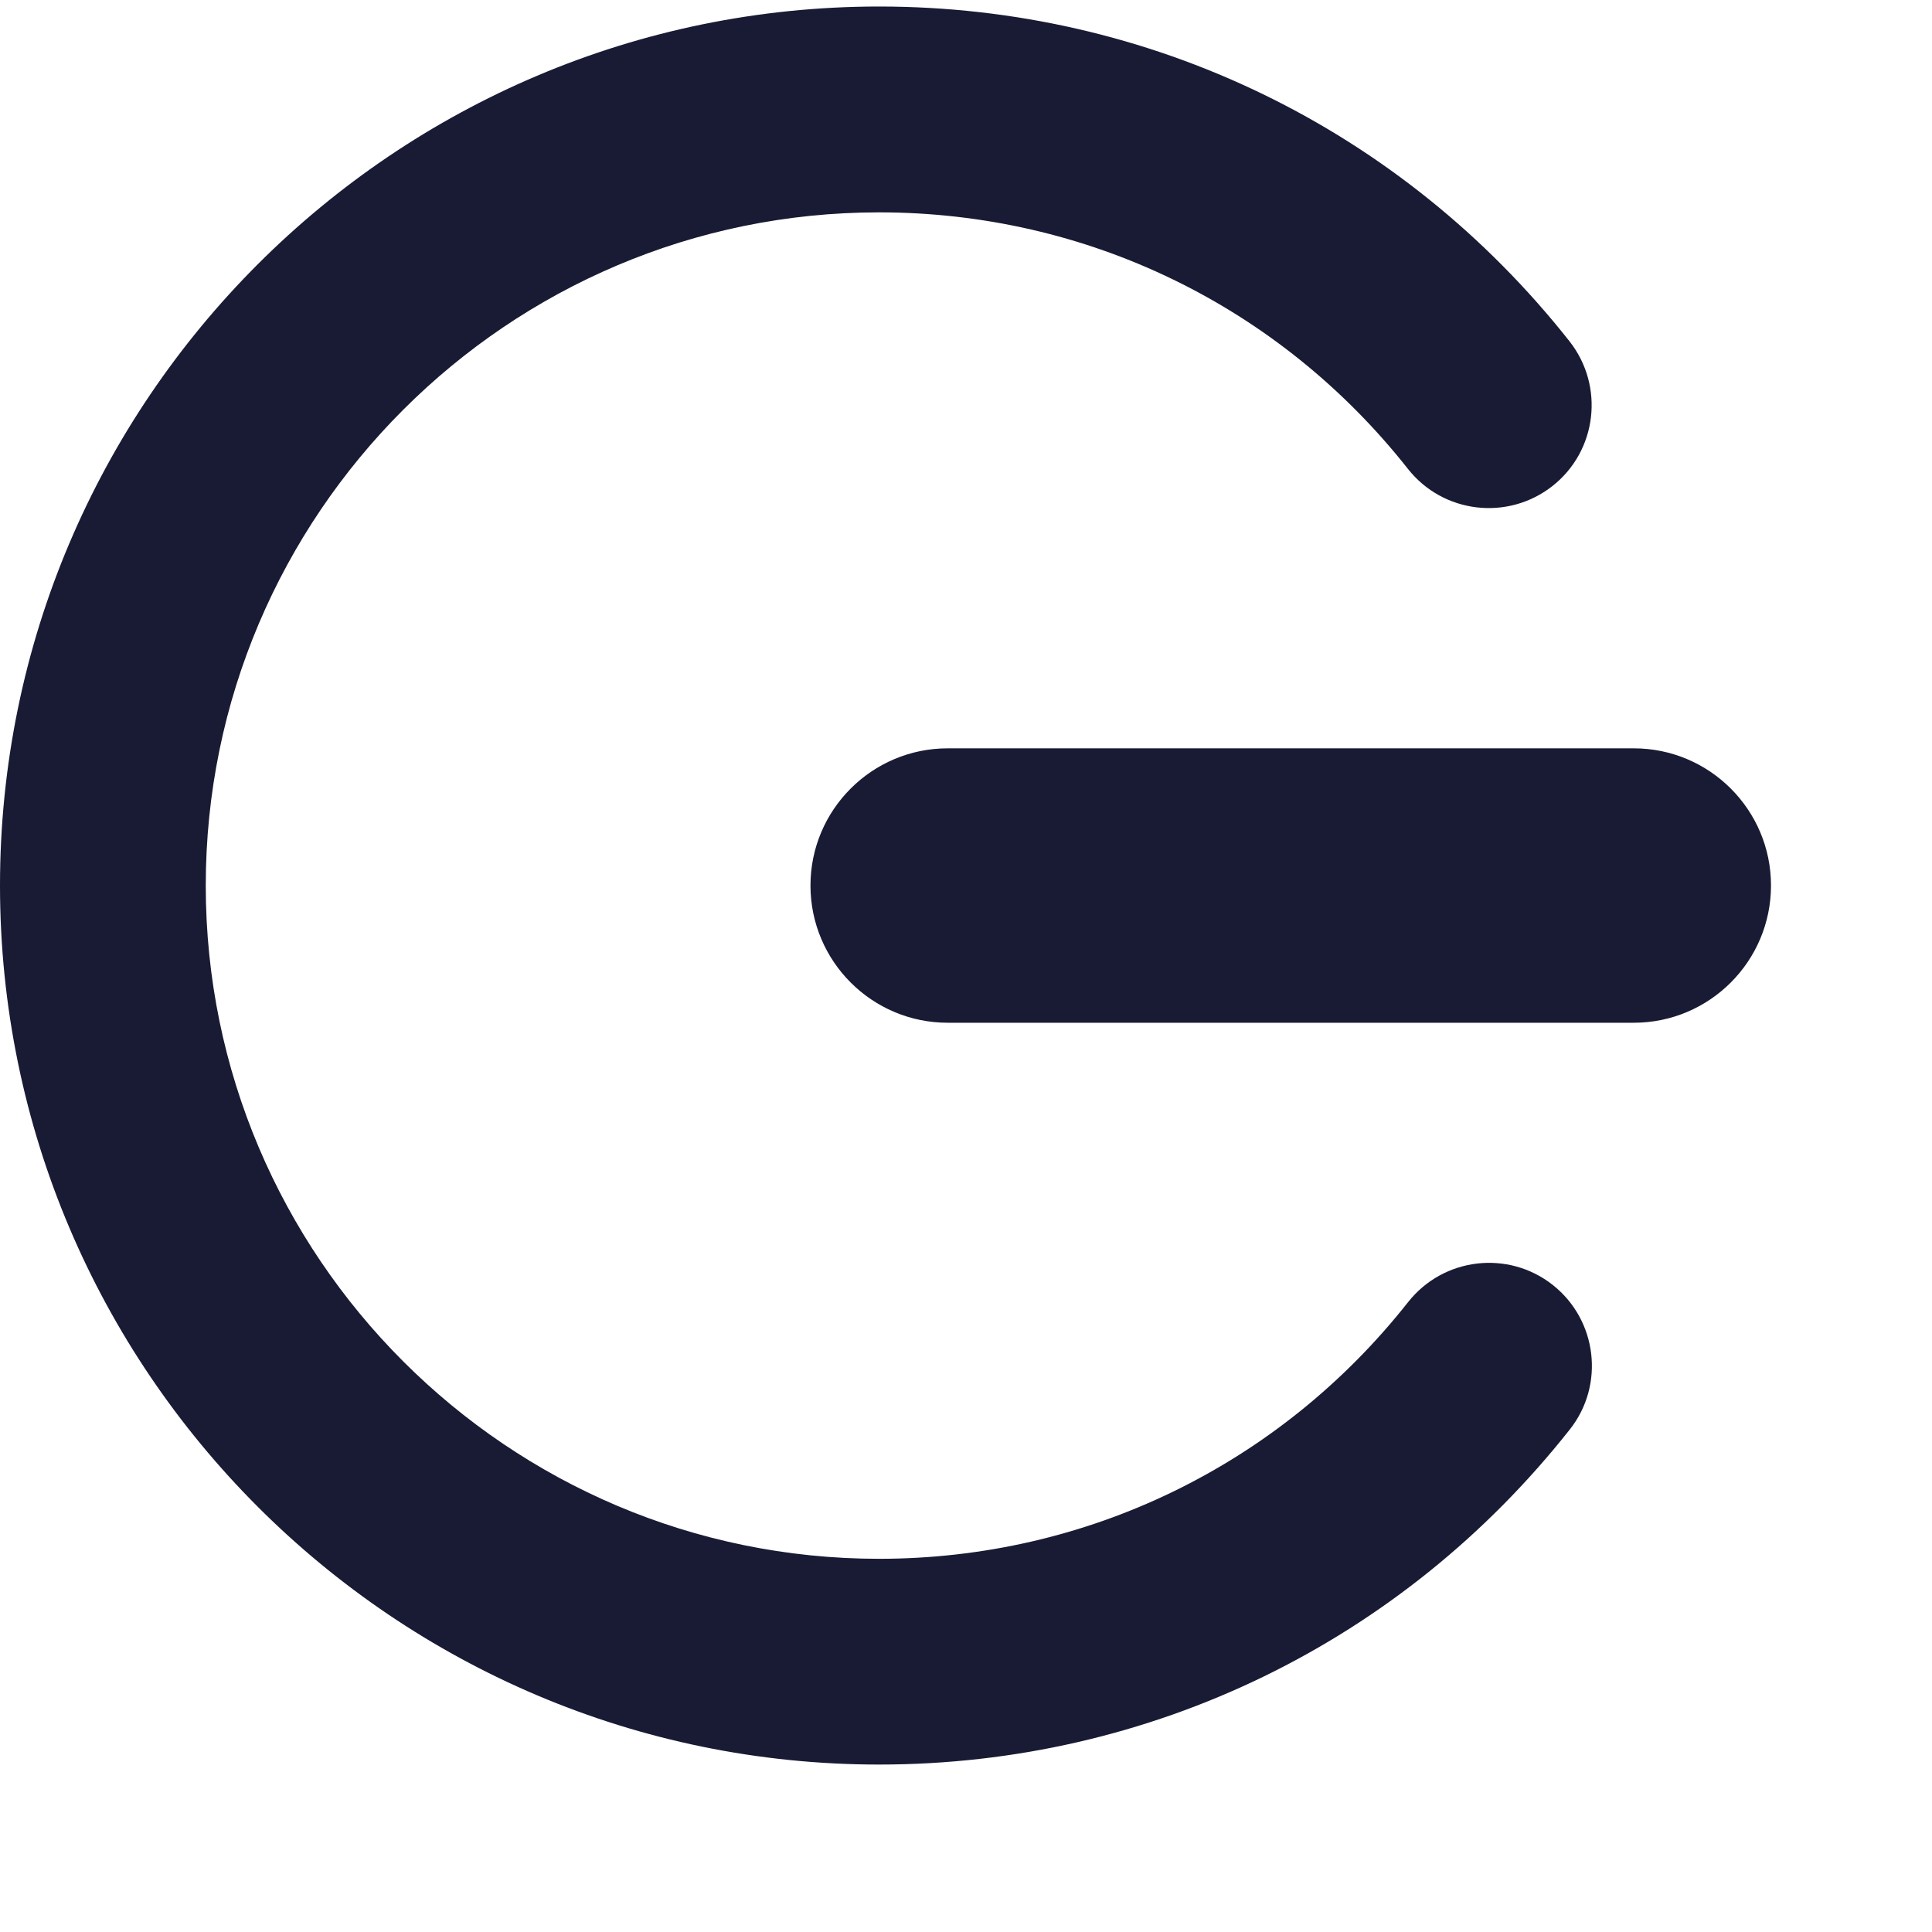 <svg xmlns="http://www.w3.org/2000/svg" style="min-width: 24px; max-width: 24px; min-height: 24px; max-height: 24px;" width="24" height="24" viewBox="0 0 24 24" fill="none">
    <g clip-path="url(#clip0_429_3296)">
        <path d="M11.773 9.296L20.295 9.296C21.236 9.296 22 10.06 22 11C22 11.941 21.236 12.705 20.295 12.705L11.773 12.705C10.832 12.705 10.068 11.941 10.068 11C10.068 10.06 10.832 9.296 11.773 9.296ZM19.501 17.757C19.938 17.205 19.842 16.399 19.289 15.962C18.735 15.525 17.931 15.62 17.493 16.174C15.893 18.202 13.498 19.364 10.92 19.364C6.309 19.364 2.556 15.612 2.556 11.001C2.556 6.39 6.309 2.638 10.92 2.638C13.497 2.638 15.892 3.799 17.49 5.825C17.927 6.379 18.731 6.474 19.286 6.037C19.84 5.6 19.934 4.797 19.498 4.241C17.411 1.597 14.285 0.081 10.92 0.081C4.898 0.081 -2.14149e-07 4.98 -4.77323e-07 11C-7.40498e-07 17.021 4.899 21.92 10.92 21.92C14.287 21.92 17.413 20.402 19.501 17.757Z" fill="#191B35"/>
    </g>
    <defs>
        <clipPath id="clip0_429_3296">
            <rect width="22" height="22" fill="white" transform="translate(22) rotate(90)"/>
        </clipPath>
    </defs>
</svg>